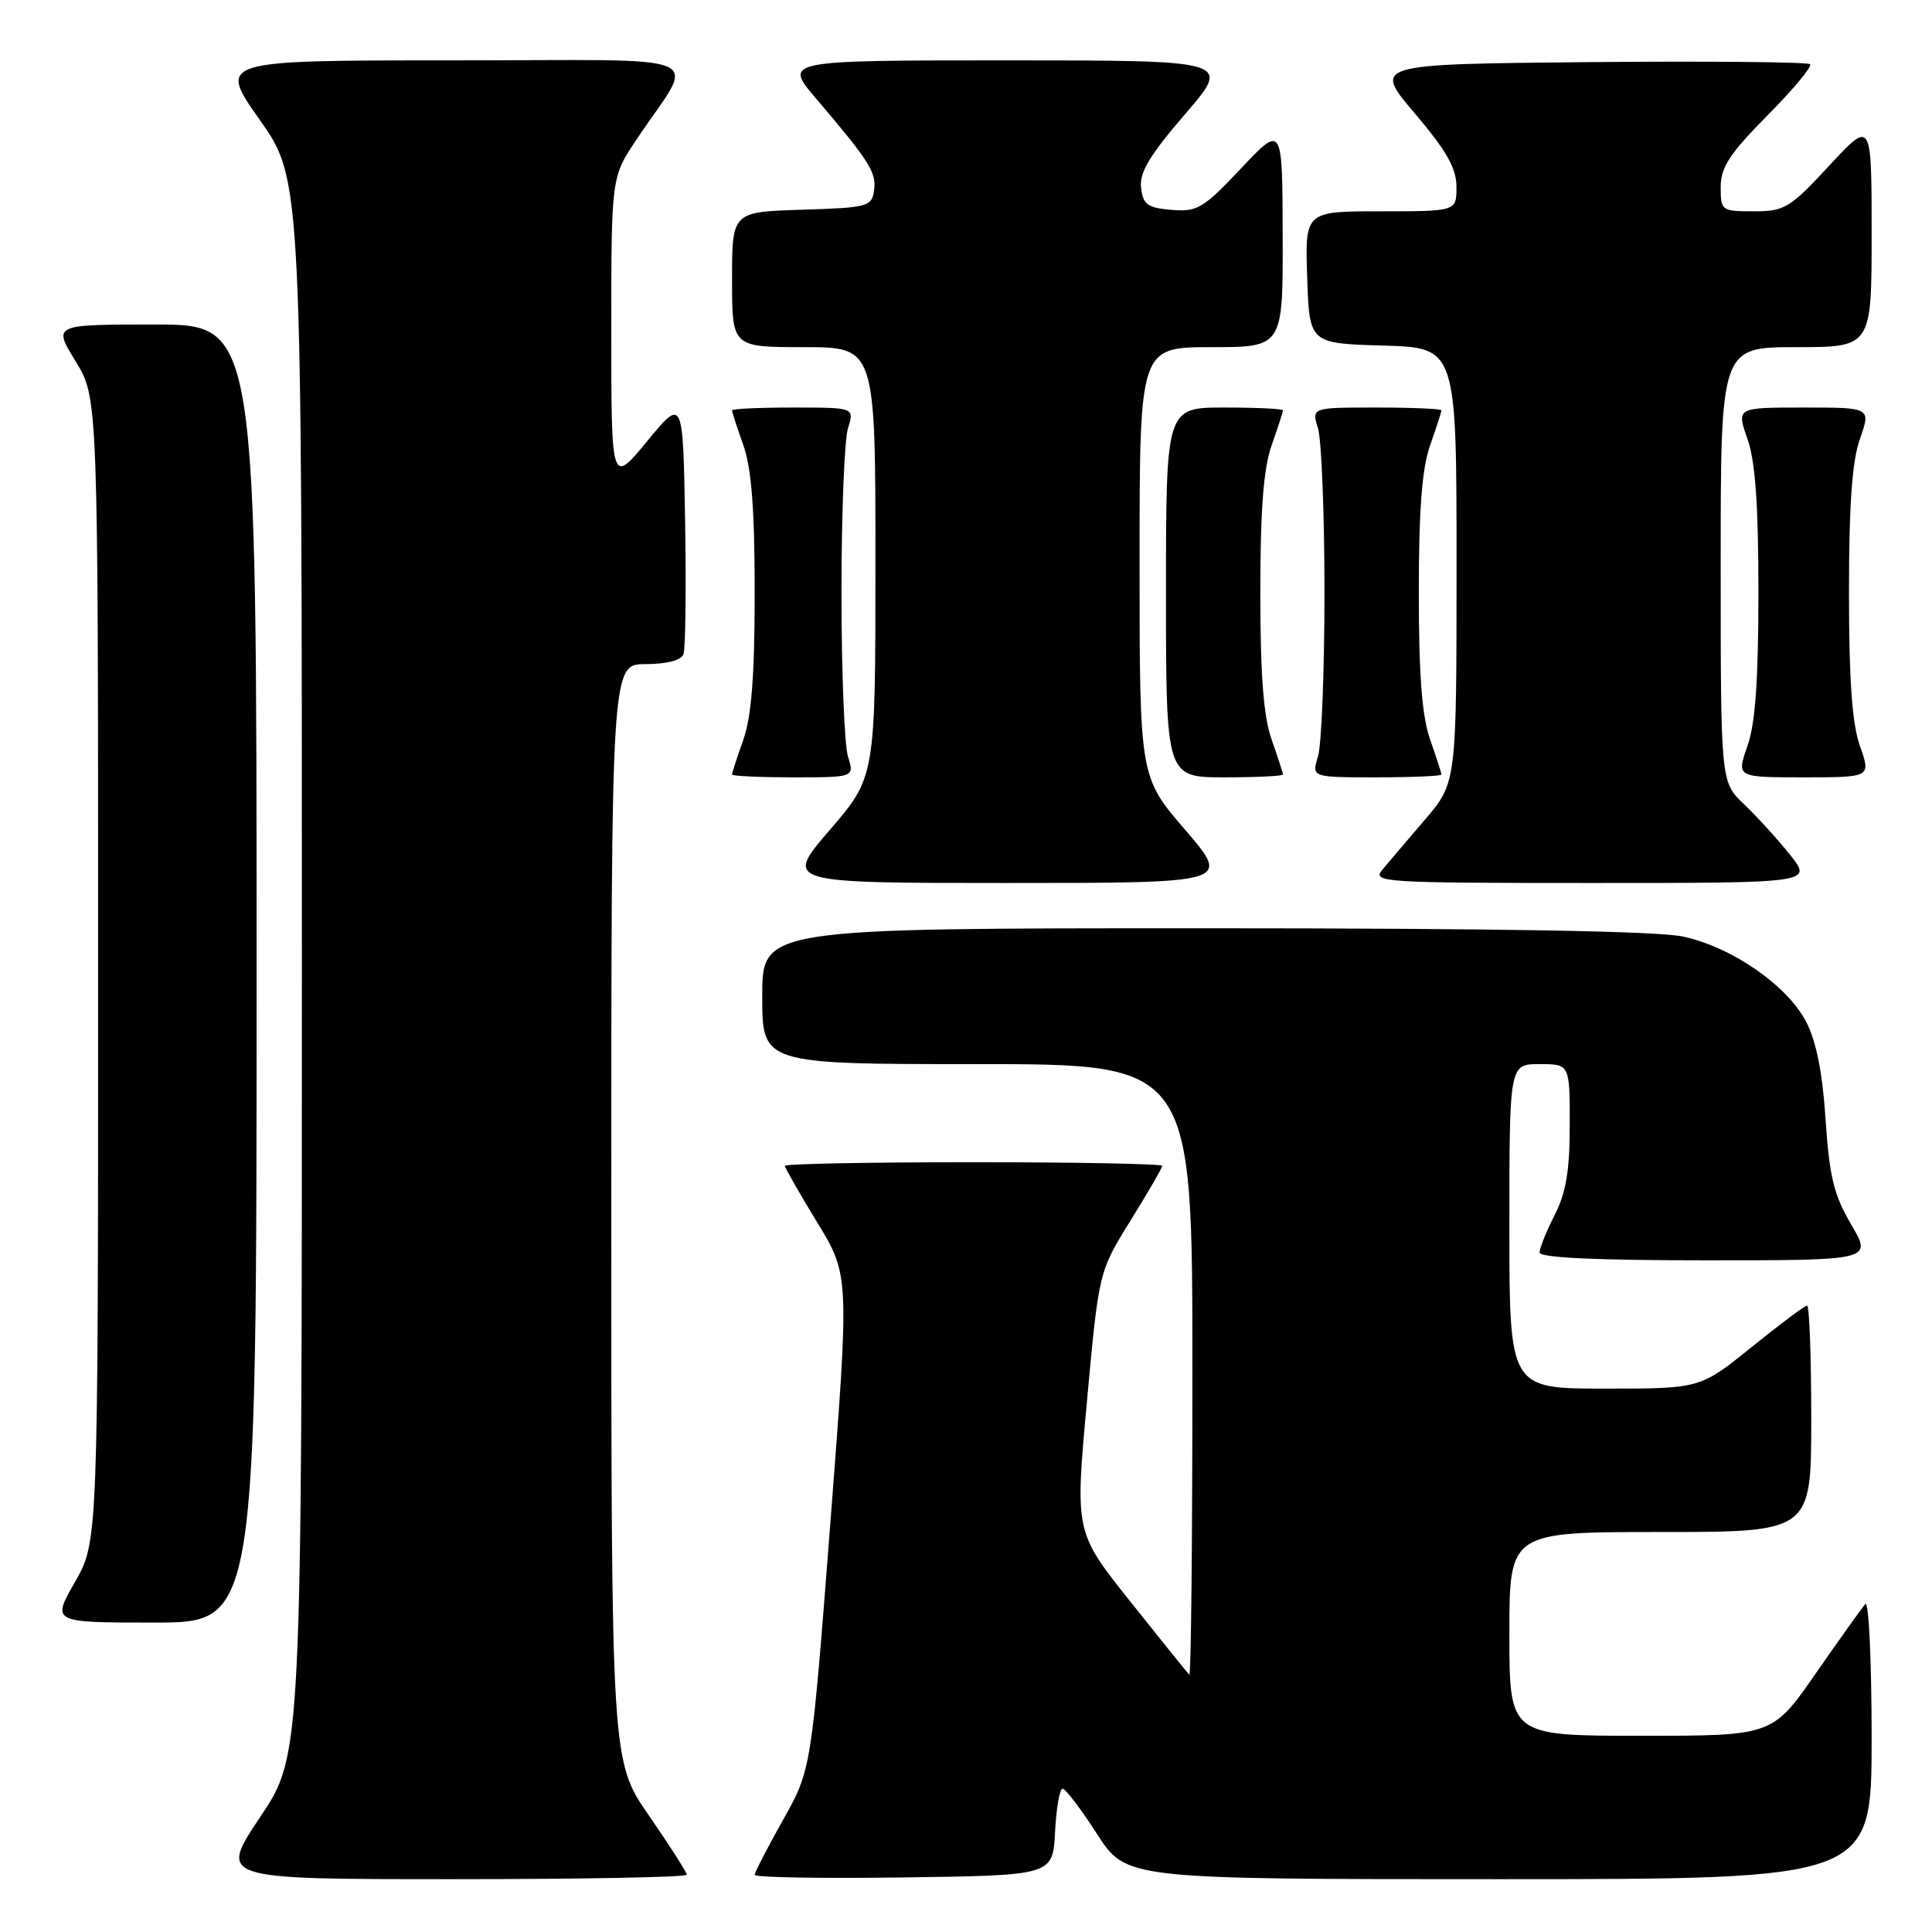 <?xml version="1.0" encoding="UTF-8" standalone="no"?>
<!DOCTYPE svg PUBLIC "-//W3C//DTD SVG 1.1//EN" "http://www.w3.org/Graphics/SVG/1.1/DTD/svg11.dtd" >
<svg xmlns="http://www.w3.org/2000/svg" xmlns:xlink="http://www.w3.org/1999/xlink" version="1.1" viewBox="0 0 256 256">
 <g >
 <path fill="currentColor"
d=" M 91.00 248.41 C 91.00 248.09 88.75 244.57 86.00 240.59 C 81.00 233.36 81.00 233.36 81.00 160.68 C 81.00 88.00 81.00 88.00 85.53 88.00 C 88.31 88.00 90.25 87.50 90.56 86.71 C 90.83 86.00 90.93 78.06 90.78 69.05 C 90.50 52.69 90.50 52.69 85.75 58.46 C 81.00 64.23 81.00 64.23 81.00 43.85 C 81.00 23.47 81.00 23.47 84.34 18.49 C 92.24 6.67 95.33 8.00 60.05 8.00 C 28.86 8.00 28.86 8.00 34.43 15.90 C 40.00 23.80 40.00 23.80 40.00 128.16 C 40.00 232.52 40.00 232.52 34.48 240.76 C 28.97 249.00 28.97 249.00 59.98 249.00 C 77.04 249.00 91.00 248.74 91.00 248.41 Z  M 139.80 242.75 C 139.96 239.59 140.41 237.00 140.80 237.01 C 141.18 237.01 143.24 239.71 145.36 243.01 C 149.22 249.00 149.22 249.00 198.61 249.00 C 248.00 249.00 248.00 249.00 248.00 230.30 C 248.00 220.02 247.62 212.03 247.16 212.55 C 246.70 213.07 243.74 217.21 240.59 221.75 C 234.86 230.00 234.86 230.00 217.43 230.00 C 200.00 230.00 200.00 230.00 200.00 216.50 C 200.00 203.00 200.00 203.00 220.00 203.00 C 240.00 203.00 240.00 203.00 240.00 188.00 C 240.00 179.75 239.75 173.00 239.45 173.00 C 239.14 173.00 235.83 175.48 232.09 178.50 C 225.28 184.00 225.28 184.00 212.64 184.00 C 200.00 184.00 200.00 184.00 200.00 162.50 C 200.00 141.00 200.00 141.00 204.00 141.00 C 208.00 141.00 208.00 141.00 208.00 149.04 C 208.00 155.11 207.51 158.04 206.00 161.00 C 204.90 163.16 204.00 165.39 204.00 165.96 C 204.00 166.65 211.45 167.00 226.04 167.00 C 248.08 167.00 248.08 167.00 245.29 162.25 C 242.99 158.33 242.40 155.90 241.90 148.35 C 241.50 142.16 240.67 137.98 239.33 135.40 C 236.81 130.56 229.48 125.48 222.97 124.09 C 219.65 123.37 197.74 123.00 159.45 123.00 C 101.00 123.00 101.00 123.00 101.00 132.00 C 101.00 141.00 101.00 141.00 129.50 141.00 C 158.00 141.00 158.00 141.00 158.00 181.67 C 158.00 204.03 157.82 222.15 157.59 221.92 C 157.36 221.69 153.86 217.34 149.81 212.26 C 142.44 203.02 142.44 203.02 144.02 185.76 C 145.60 168.50 145.60 168.50 149.80 161.73 C 152.11 158.01 154.00 154.75 154.00 154.48 C 154.00 154.22 142.75 154.00 129.00 154.00 C 115.25 154.00 104.00 154.21 104.00 154.48 C 104.00 154.74 105.93 158.11 108.28 161.97 C 112.56 168.99 112.56 168.99 110.03 201.75 C 107.50 234.50 107.50 234.50 103.75 241.16 C 101.69 244.83 100.00 248.10 100.00 248.43 C 100.00 248.77 108.89 248.92 119.75 248.77 C 139.50 248.50 139.50 248.50 139.80 242.75 Z  M 34.00 129.00 C 34.00 43.00 34.00 43.00 20.51 43.00 C 7.02 43.00 7.02 43.00 10.01 47.86 C 13.00 52.72 13.00 52.72 13.00 128.49 C 13.00 204.26 13.00 204.26 9.93 209.63 C 6.85 215.00 6.85 215.00 20.43 215.00 C 34.00 215.00 34.00 215.00 34.00 129.00 Z  M 157.05 109.97 C 151.00 102.95 151.00 102.95 151.00 74.47 C 151.00 46.00 151.00 46.00 160.50 46.00 C 170.00 46.00 170.00 46.00 169.96 31.25 C 169.93 16.50 169.93 16.50 164.45 22.31 C 159.44 27.62 158.66 28.09 155.24 27.81 C 152.04 27.54 151.46 27.12 151.20 24.87 C 150.96 22.86 152.33 20.58 157.03 15.12 C 163.18 8.00 163.18 8.00 133.50 8.00 C 103.81 8.00 103.81 8.00 108.16 13.09 C 115.24 21.41 116.16 22.86 115.82 25.23 C 115.52 27.38 115.00 27.52 106.25 27.79 C 97.00 28.08 97.00 28.08 97.00 37.04 C 97.00 46.00 97.00 46.00 106.50 46.00 C 116.00 46.00 116.00 46.00 116.00 74.47 C 116.00 102.95 116.00 102.95 109.95 109.97 C 103.91 117.00 103.91 117.00 133.50 117.00 C 163.09 117.00 163.09 117.00 157.05 109.97 Z  M 237.18 113.25 C 235.53 111.19 232.79 108.18 231.09 106.56 C 228.00 103.63 228.00 103.63 228.00 74.81 C 228.00 46.00 228.00 46.00 238.00 46.00 C 248.00 46.00 248.00 46.00 248.00 30.94 C 248.00 15.89 248.00 15.89 242.39 21.94 C 237.17 27.58 236.48 28.00 232.39 28.00 C 228.11 28.00 228.00 27.92 228.00 24.78 C 228.00 22.17 229.18 20.37 234.19 15.30 C 237.60 11.87 240.14 8.81 239.85 8.51 C 239.55 8.21 226.39 8.09 210.61 8.23 C 181.92 8.50 181.92 8.50 187.45 15.00 C 191.66 19.96 192.98 22.27 192.99 24.75 C 193.00 28.00 193.00 28.00 182.96 28.00 C 172.92 28.00 172.92 28.00 173.21 36.75 C 173.50 45.50 173.50 45.50 183.25 45.79 C 193.00 46.07 193.00 46.07 193.00 74.90 C 193.00 103.72 193.00 103.72 188.81 108.61 C 186.51 111.30 183.96 114.29 183.16 115.25 C 181.77 116.91 183.19 117.00 210.93 117.00 C 240.17 117.00 240.17 117.00 237.18 113.25 Z  M 112.36 100.25 C 111.89 98.74 111.50 88.95 111.50 78.50 C 111.50 68.05 111.89 58.26 112.36 56.75 C 113.22 54.00 113.22 54.00 105.11 54.00 C 100.65 54.00 97.00 54.17 97.00 54.37 C 97.00 54.58 97.67 56.66 98.50 59.00 C 99.58 62.07 100.00 67.50 100.00 78.50 C 100.00 89.50 99.58 94.93 98.50 98.00 C 97.67 100.34 97.00 102.42 97.00 102.63 C 97.00 102.83 100.65 103.00 105.11 103.00 C 113.22 103.00 113.22 103.00 112.36 100.25 Z  M 170.00 102.63 C 170.00 102.42 169.32 100.34 168.50 98.00 C 167.42 94.93 167.00 89.50 167.00 78.50 C 167.00 67.50 167.42 62.07 168.50 59.00 C 169.32 56.66 170.00 54.58 170.00 54.37 C 170.00 54.17 166.51 54.00 162.25 54.00 C 154.50 54.00 154.50 54.00 154.50 78.50 C 154.50 103.00 154.50 103.00 162.25 103.00 C 166.51 103.00 170.00 102.83 170.00 102.63 Z  M 191.00 102.63 C 191.00 102.42 190.32 100.34 189.50 98.00 C 188.42 94.93 188.00 89.50 188.00 78.50 C 188.00 67.50 188.42 62.07 189.50 59.00 C 190.32 56.66 191.00 54.58 191.00 54.37 C 191.00 54.17 187.13 54.00 182.39 54.00 C 173.78 54.00 173.78 54.00 174.64 56.75 C 175.11 58.26 175.50 68.05 175.50 78.50 C 175.50 88.95 175.11 98.74 174.64 100.25 C 173.78 103.00 173.78 103.00 182.39 103.00 C 187.13 103.00 191.00 102.83 191.00 102.63 Z  M 246.46 98.87 C 245.41 95.91 245.00 90.17 245.00 78.50 C 245.00 66.83 245.41 61.09 246.46 58.13 C 247.91 54.00 247.91 54.00 239.00 54.00 C 230.09 54.00 230.09 54.00 231.54 58.13 C 232.59 61.09 233.00 66.83 233.00 78.50 C 233.00 90.17 232.59 95.91 231.54 98.87 C 230.09 103.00 230.09 103.00 239.00 103.00 C 247.91 103.00 247.91 103.00 246.46 98.87 Z "/>
</g>
</svg>